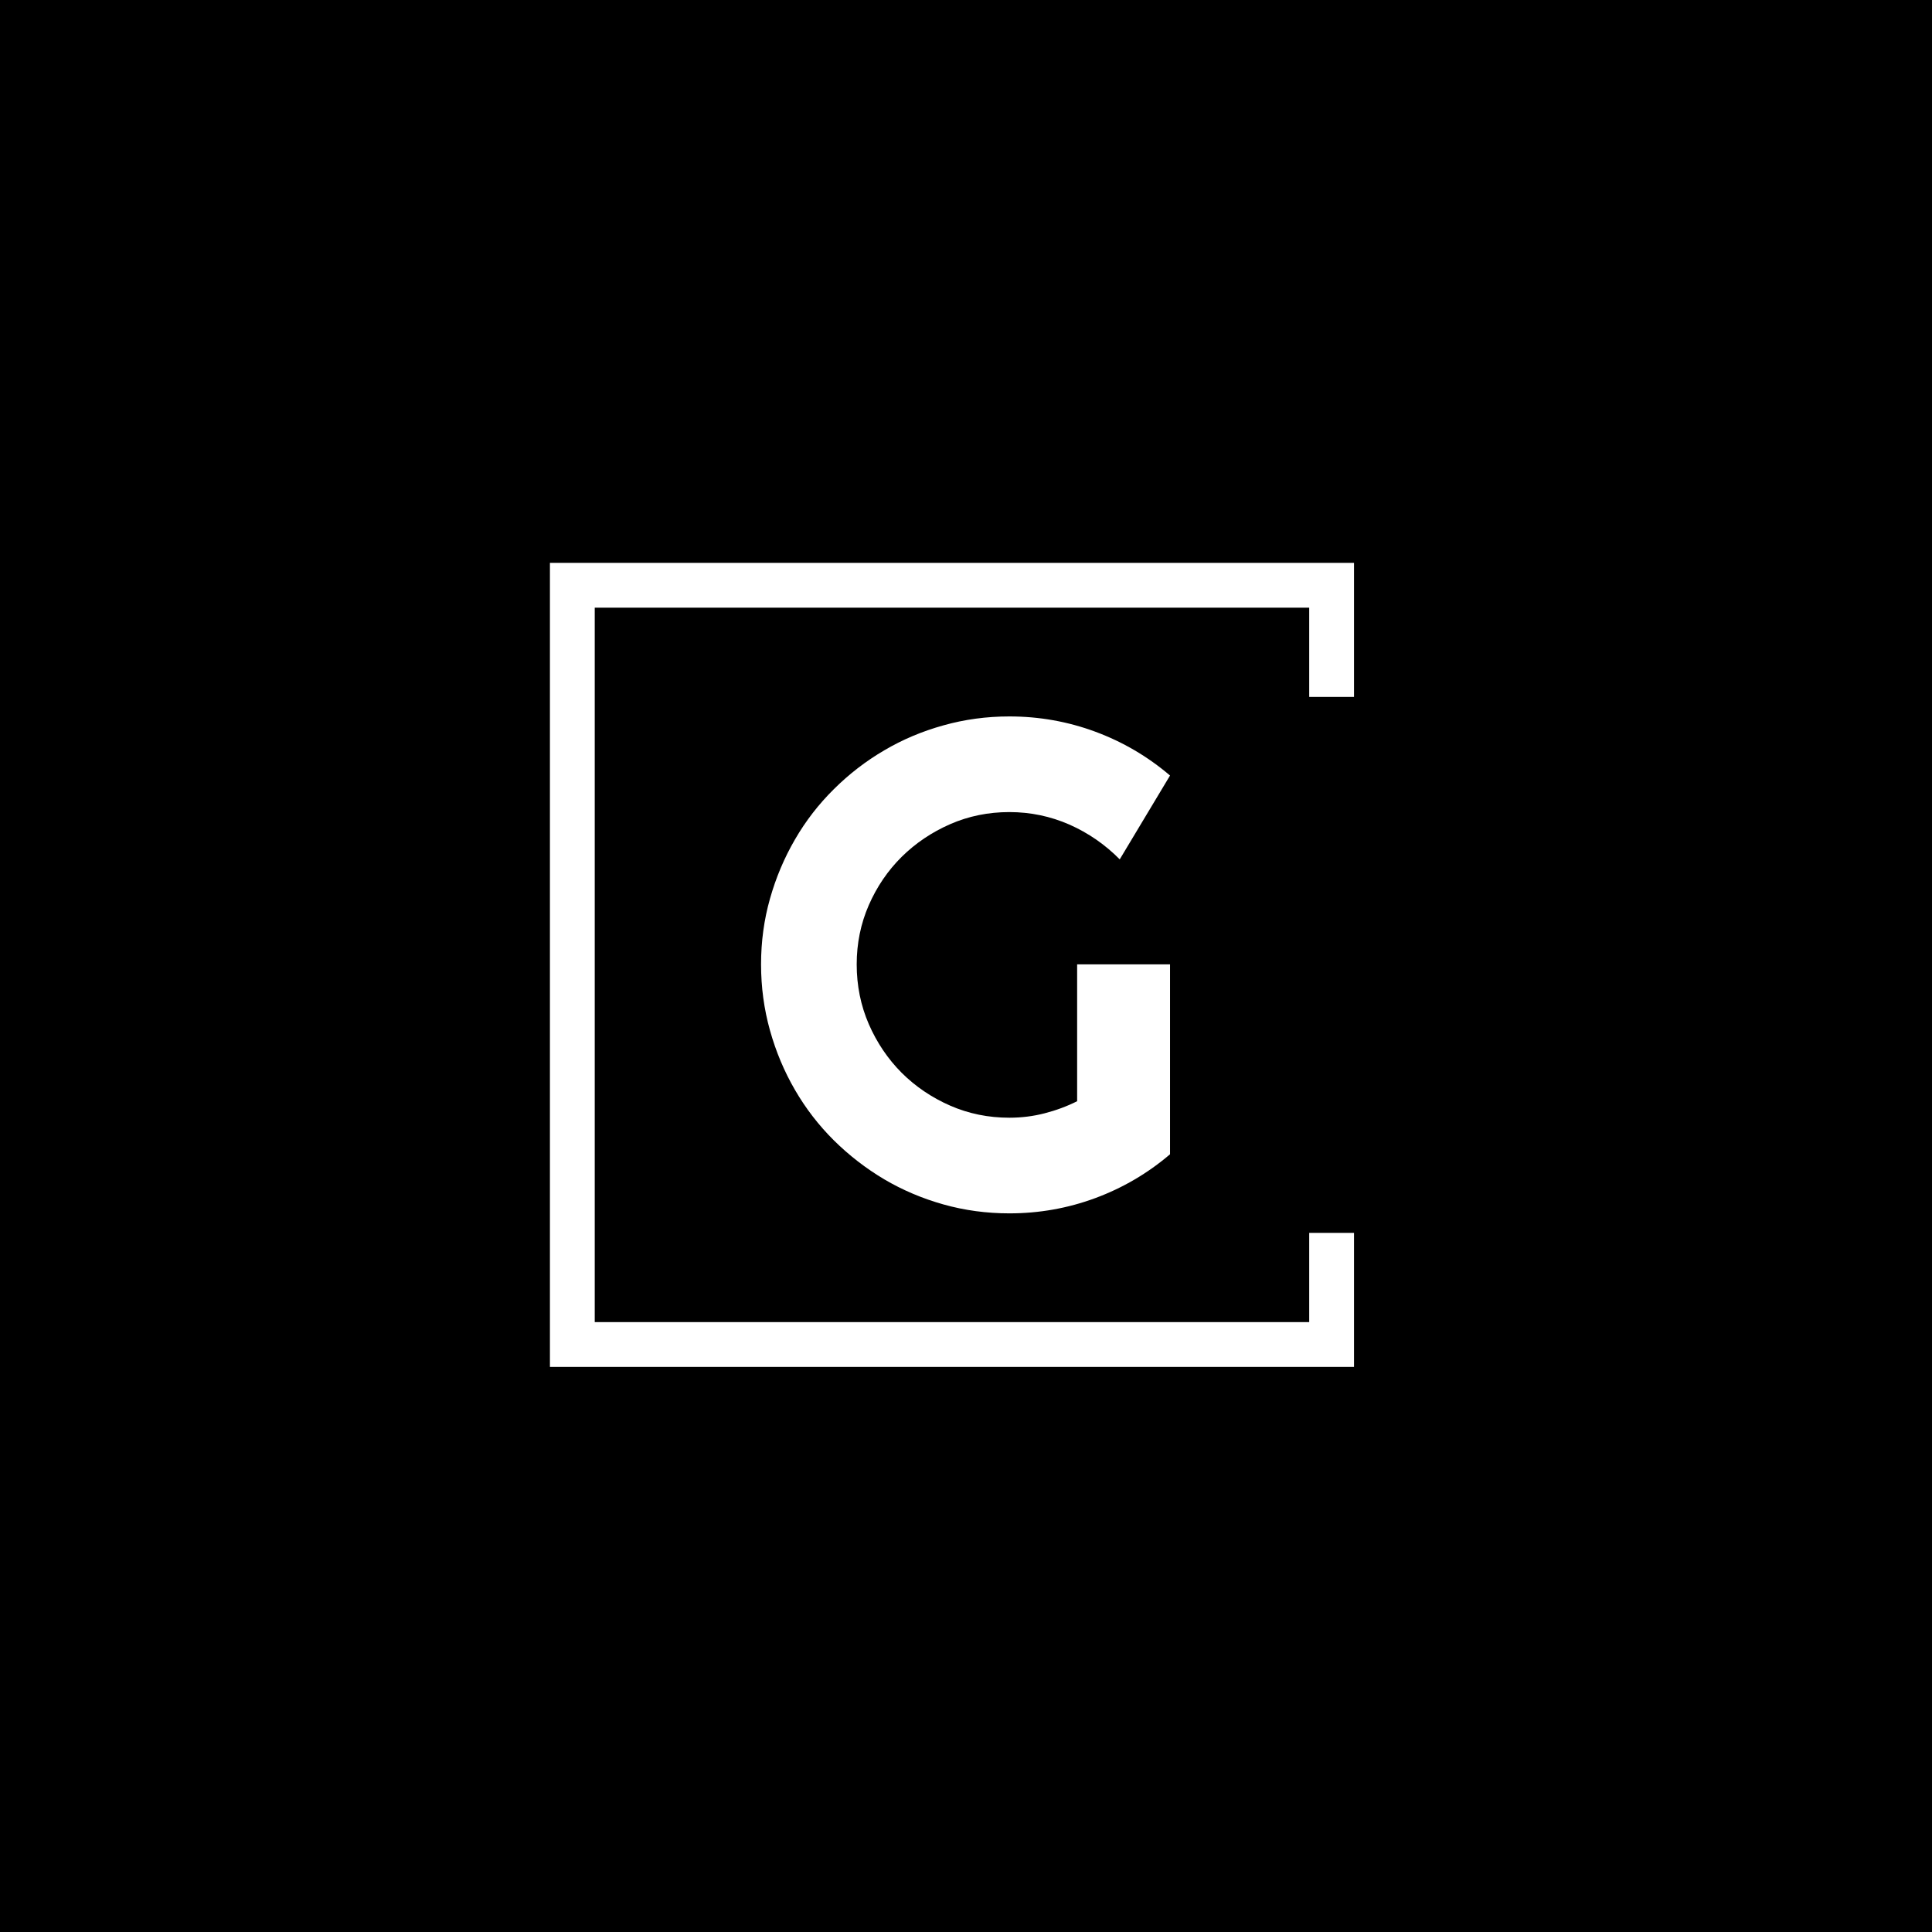 <?xml version="1.0" encoding="UTF-8" standalone="no"?>
<svg xmlns="http://www.w3.org/2000/svg"
 version="1.1" xmlnsXlink="http://www.w3.org/1999/xlink" 
 xmlnsSvgjs="http://svgjs.dev/svgjs" width="1500" height="1500"
  viewBox="0 0 1500 1500"><rect width="1500" height="1500" 
  fill="#000000"></rect>
  <g transform="matrix(0.667,0,0,0.667,249.394,435.99)">
  <svg viewBox="0 0 396 248" data-background-color="#ffffff" preserveAspectRatio="xMidYMid meet" height="939" width="1500" xmlns="http://www.w3.org/2000/svg" xmlnsXlink="http://www.w3.org/1999/xlink">
  <g id="tight-bounds" transform="matrix(1,0,0,1,0.24,0.4)">
  <svg viewBox="0 0 395.52 247.2" height="247.2" width="395.52">
  <g><svg></svg></g><g>
  <svg viewBox="0 0 395.52 247.2" height="247.2" width="395.52">
  <g transform="matrix(1,0,0,1,134.888,47.215)">
  <svg viewBox="0 0 125.744 152.77" height="152.77" width="125.744">
  <g><svg viewBox="0 0 125.744 152.77" height="152.77" width="125.744">
  <g><svg viewBox="0 0 125.744 152.77" height="152.77" width="125.744">
  <g><svg viewBox="0 0 125.744 152.77" height="152.77" width="125.744">
  <g id="textblocktransform">
  <svg viewBox="0 0 125.744 152.77" height="152.77" width="125.744" id="textblock"><g>
  <svg viewBox="0 0 125.744 152.77" height="152.77" width="125.744">
  <g transform="matrix(1,0,0,1,0,0)"><svg width="125.744" viewBox="1.34 -35.4 29.76 36.16" height="152.77" data-palette-color="#2a2c35"><path d="M31.1-17.36L31.1-3.54Q28.66-1.46 25.66-0.35 22.66 0.76 19.41 0.76L19.41 0.76Q16.92 0.76 14.61 0.11 12.3-0.54 10.3-1.72 8.3-2.91 6.64-4.55 4.98-6.2 3.81-8.22 2.64-10.23 1.99-12.55 1.34-14.87 1.34-17.36L1.34-17.36Q1.34-19.85 1.99-22.14 2.64-24.44 3.81-26.45 4.98-28.47 6.64-30.11 8.3-31.76 10.3-32.93 12.3-34.11 14.61-34.75 16.92-35.4 19.41-35.4L19.41-35.4Q22.66-35.4 25.66-34.29 28.66-33.18 31.1-31.1L31.1-31.1 27.44-25Q25.85-26.61 23.78-27.53 21.7-28.44 19.41-28.44L19.41-28.44Q17.11-28.44 15.1-27.56 13.09-26.68 11.57-25.18 10.06-23.68 9.18-21.67 8.3-19.65 8.3-17.36L8.3-17.36Q8.3-15.04 9.18-13.01 10.06-10.99 11.57-9.47 13.09-7.96 15.1-7.08 17.11-6.2 19.41-6.2L19.41-6.2Q20.73-6.2 21.97-6.52 23.22-6.84 24.34-7.4L24.34-7.4 24.34-17.36 31.1-17.36Z" opacity="1" transform="matrix(1,0,0,1,0,0)" fill="#ffffff" class="wordmark-text-0" data-fill-palette-color="primary" id="text-0">
  </path>
  </svg></g></svg></g></svg></g></svg></g></svg></g></svg></g>
  
  
  </svg>
  </g><path d="M317.19 41.215L317.19 0 69.99 0 69.99 247.2 317.19 247.2 317.19 205.985 303.413 205.985 303.413 233.423 83.766 233.423 83.766 13.777 303.413 13.777 303.413 41.215Z" fill="#ffffff" stroke="transparent" data-fill-palette-color="tertiary"></path></svg></g><defs></defs>
  </svg><rect width="395.52" height="247.2" fill="none" stroke="none" visibility="hidden">
  </rect></g></svg></g>
  </svg>